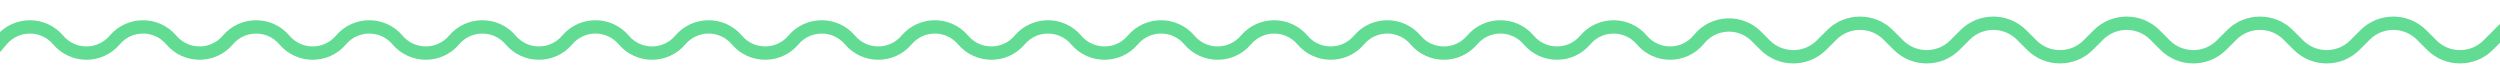 <svg width="375" height="12" viewBox="0 0 375 12" fill="none" xmlns="http://www.w3.org/2000/svg">
<path d="M-4 11L0.242 6C2.464 3.381 6.504 3.381 8.726 6C10.947 8.619 14.988 8.619 17.21 6C19.431 3.381 23.472 3.381 25.694 6C27.915 8.619 31.956 8.619 34.177 6C36.399 3.381 40.44 3.381 42.661 6C44.883 8.619 48.923 8.619 51.145 6C53.367 3.381 57.407 3.381 59.629 6C61.851 8.619 65.891 8.619 68.113 6C70.335 3.381 74.375 3.381 76.597 6C78.819 8.619 82.859 8.619 85.081 6C87.302 3.381 91.343 3.381 93.564 6C95.786 8.619 99.827 8.619 102.048 6C104.27 3.381 108.311 3.381 110.532 6C112.754 8.619 116.794 8.619 119.016 6C121.238 3.381 125.278 3.381 127.5 6C129.722 8.619 133.762 8.619 135.984 6C138.206 3.381 142.246 3.381 144.468 6C146.689 8.619 150.73 8.619 152.952 6C155.173 3.381 159.214 3.381 161.435 6C163.657 8.619 167.698 8.619 169.919 6C172.141 3.381 176.182 3.381 178.403 6C180.625 8.619 184.665 8.619 186.887 6C189.109 3.381 193.149 3.381 195.371 6C197.593 8.619 201.633 8.619 203.855 6C206.077 3.381 210.117 3.381 212.339 6C214.56 8.619 218.601 8.619 220.823 6C223.044 3.381 227.085 3.381 229.306 6C231.528 8.619 235.569 8.619 237.79 6C240.012 3.381 244.052 3.381 246.274 6C248.496 8.619 252.536 8.619 254.758 6L254.933 5.794C257.123 3.212 261.051 3.051 263.445 5.445L264.757 6.757C267.101 9.101 270.899 9.101 273.243 6.757L274.757 5.243C277.101 2.899 280.899 2.9 283.243 5.243L284.757 6.757C287.101 9.101 290.899 9.101 293.243 6.757L294.757 5.243C297.101 2.899 300.899 2.9 303.243 5.243L304.757 6.757C307.101 9.101 310.899 9.101 313.243 6.757L314.757 5.243C317.101 2.899 320.899 2.9 323.243 5.243L324.757 6.757C327.101 9.101 330.899 9.101 333.243 6.757L334.757 5.243C337.101 2.899 340.899 2.9 343.243 5.243L344.757 6.757C347.101 9.101 350.899 9.101 353.243 6.757L354.757 5.243C357.101 2.899 360.899 2.9 363.243 5.243L364.757 6.757C367.101 9.101 370.899 9.101 373.243 6.757L379 1" stroke="#62DC92" stroke-width="2"/>
</svg>
